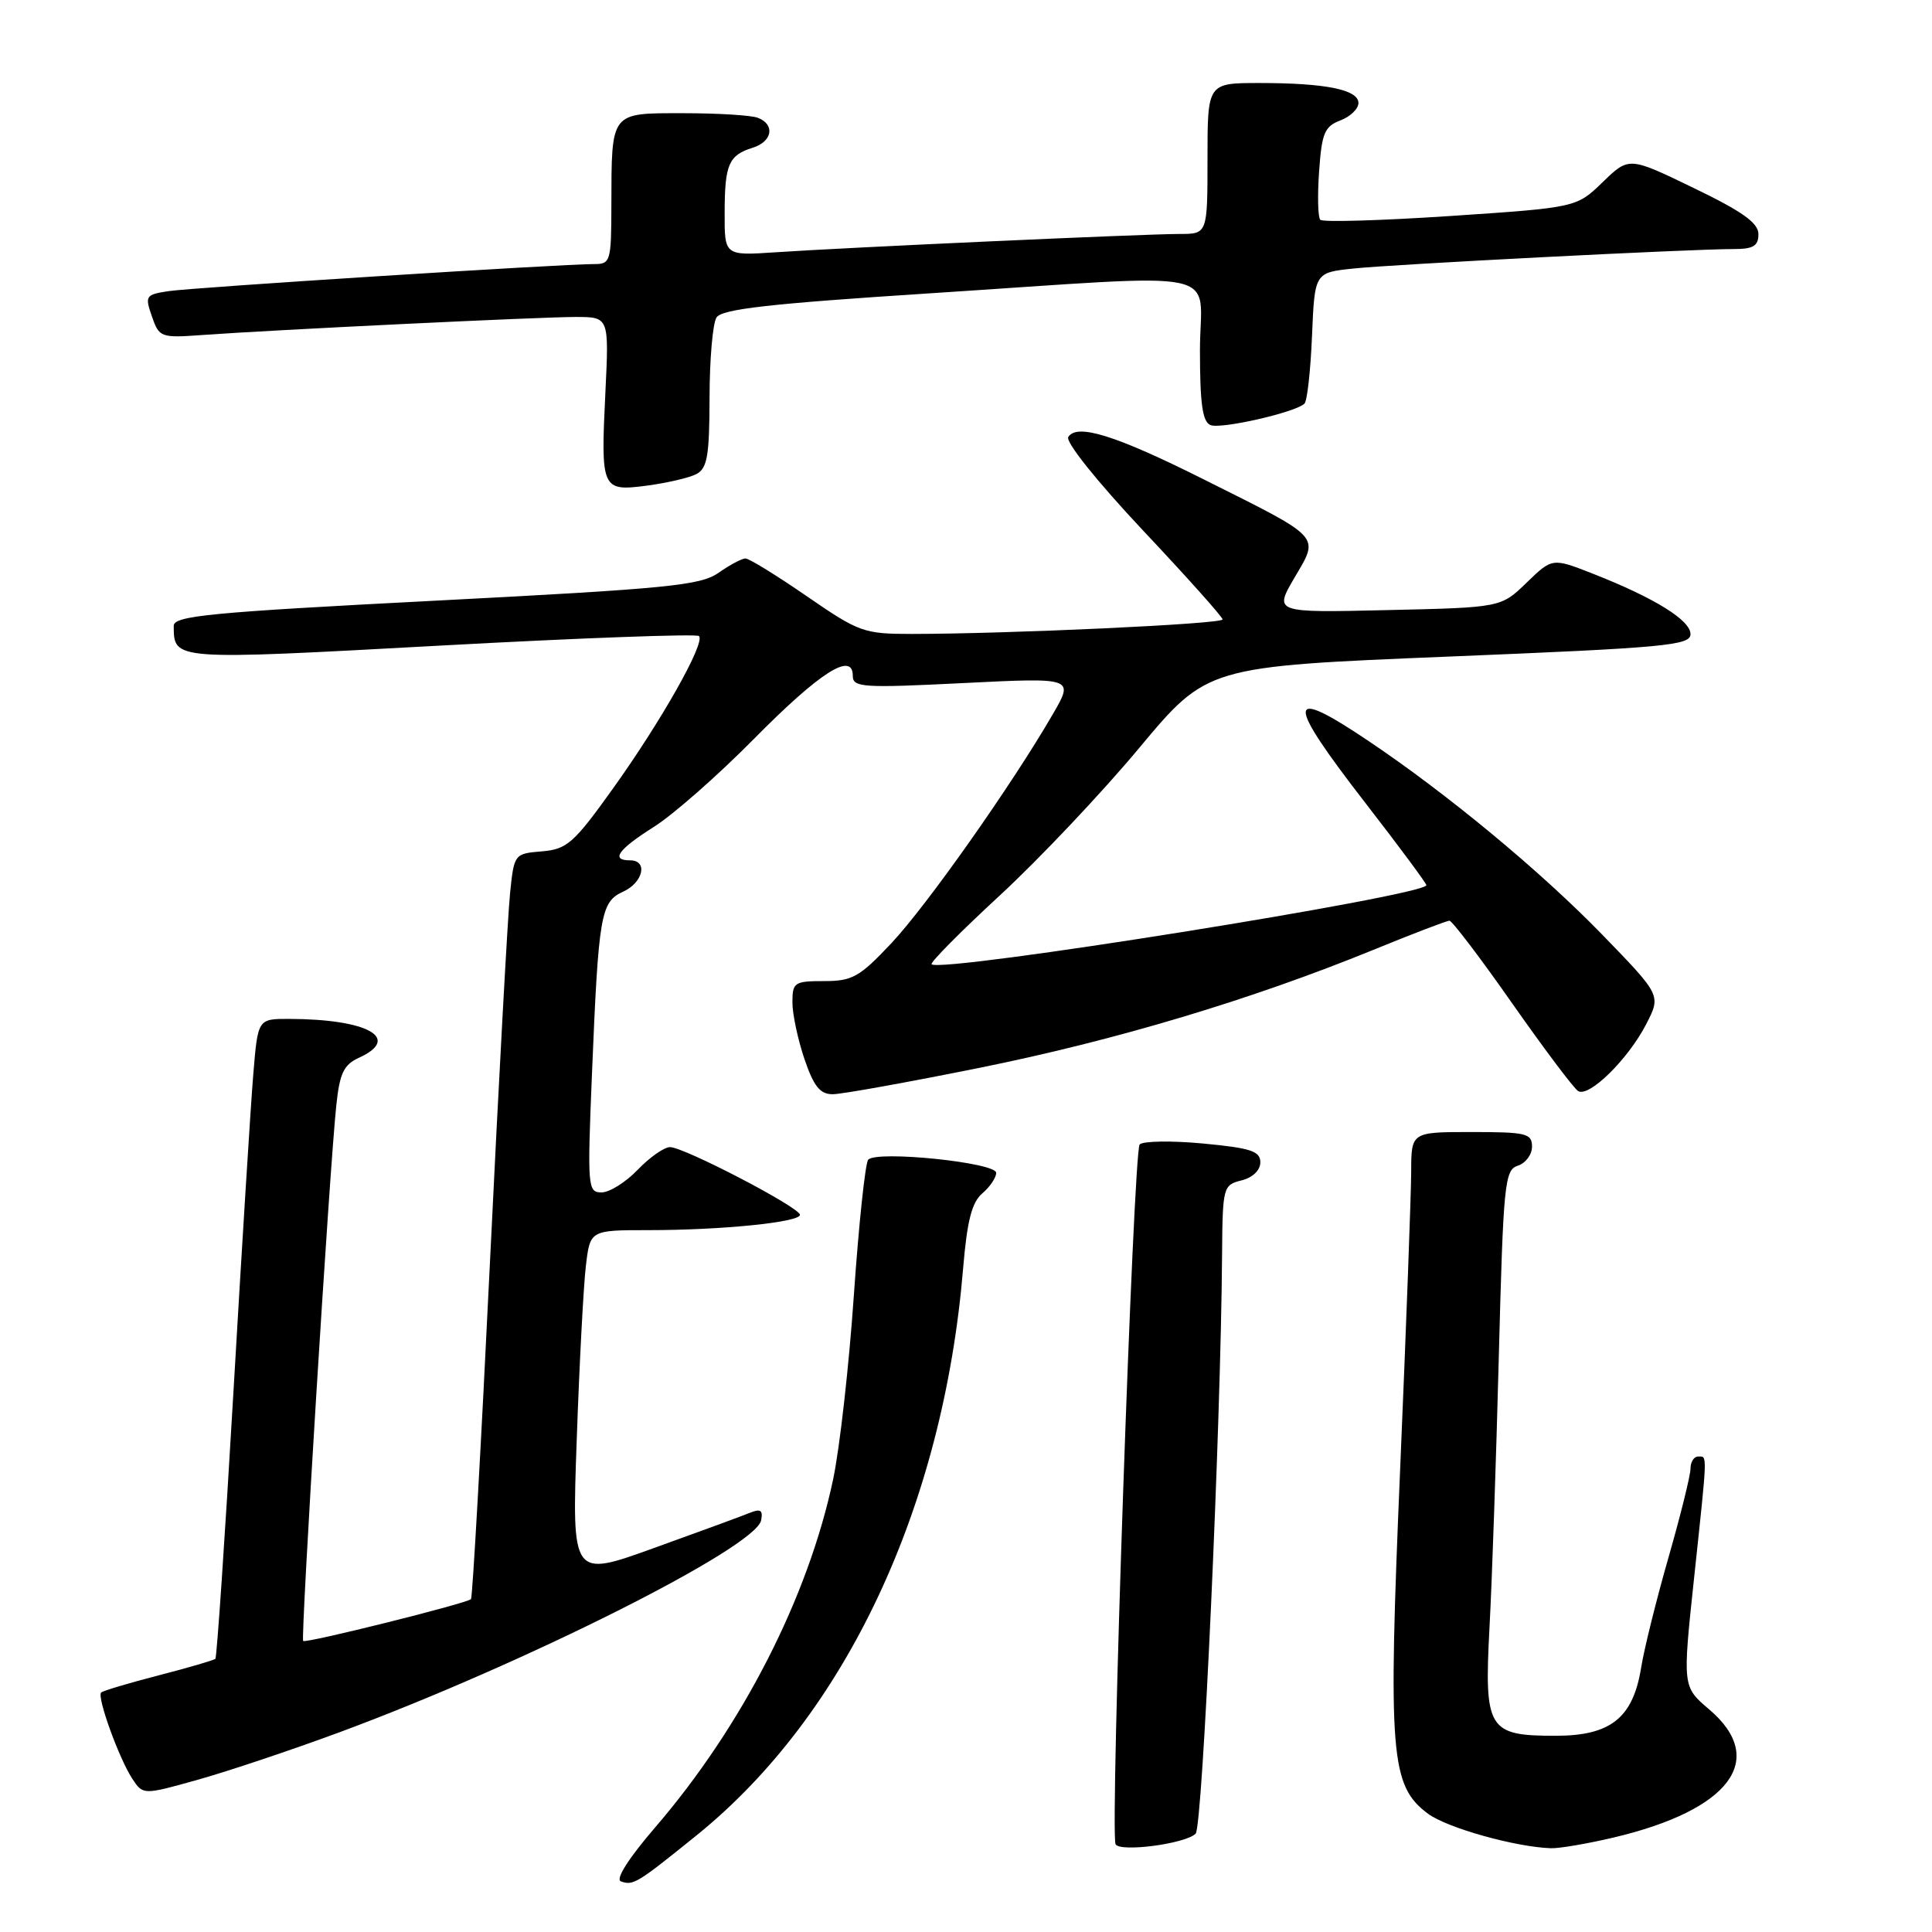 <?xml version="1.0" encoding="UTF-8" standalone="no"?>
<!DOCTYPE svg PUBLIC "-//W3C//DTD SVG 1.1//EN" "http://www.w3.org/Graphics/SVG/1.1/DTD/svg11.dtd" >
<svg xmlns="http://www.w3.org/2000/svg" xmlns:xlink="http://www.w3.org/1999/xlink" version="1.1" viewBox="0 0 256 256">
 <g >
 <path fill="currentColor"
d=" M 92.34 243.16 C 112.05 227.22 124.98 199.71 127.62 168.06 C 128.14 161.78 128.77 159.32 130.16 158.13 C 131.17 157.27 132.00 156.04 132.00 155.41 C 132.00 154.04 116.13 152.41 115.04 153.67 C 114.65 154.13 113.80 162.15 113.15 171.50 C 112.51 180.85 111.27 191.87 110.40 195.99 C 107.10 211.63 98.37 228.71 86.82 242.13 C 83.28 246.24 81.52 249.02 82.27 249.29 C 83.91 249.88 84.39 249.58 92.34 243.16 Z  M 158.43 242.97 C 159.35 242.05 161.77 189.13 161.93 166.27 C 162.00 157.28 162.07 157.02 164.50 156.41 C 165.99 156.04 167.00 155.07 167.00 154.01 C 167.00 152.53 165.74 152.12 159.40 151.52 C 155.21 151.13 151.44 151.19 151.01 151.65 C 150.18 152.56 147.06 242.91 147.82 244.37 C 148.38 245.46 157.08 244.32 158.43 242.97 Z  M 213.78 243.49 C 229.25 239.84 234.27 233.13 226.47 226.50 C 222.94 223.50 222.94 223.50 224.47 209.14 C 226.28 192.13 226.26 193.00 225.00 193.00 C 224.45 193.00 224.00 193.72 224.00 194.60 C 224.00 195.48 222.69 200.77 221.09 206.35 C 219.49 211.93 217.86 218.48 217.47 220.91 C 216.40 227.63 213.44 230.00 206.12 230.00 C 197.15 230.00 196.65 229.18 197.37 215.57 C 197.70 209.48 198.25 193.38 198.60 179.78 C 199.20 156.78 199.37 155.02 201.12 154.46 C 202.15 154.13 203.00 153.00 203.00 151.93 C 203.00 150.18 202.24 150.00 195.00 150.00 C 187.00 150.00 187.00 150.00 186.99 155.25 C 186.98 158.14 186.33 175.84 185.53 194.59 C 183.91 232.58 184.24 236.62 189.22 240.33 C 191.74 242.20 200.79 244.74 205.50 244.90 C 206.60 244.94 210.33 244.30 213.78 243.49 Z  M 45.00 229.53 C 69.48 220.46 100.13 205.06 100.85 201.46 C 101.12 200.10 100.78 199.88 99.35 200.46 C 98.33 200.88 92.61 202.98 86.63 205.13 C 75.77 209.05 75.77 209.05 76.42 190.78 C 76.77 180.72 77.32 170.36 77.63 167.75 C 78.19 163.00 78.19 163.00 85.95 163.00 C 95.66 163.00 106.00 161.95 106.00 160.97 C 106.00 160.00 90.64 152.00 88.78 152.00 C 88.01 152.00 86.08 153.35 84.50 155.00 C 82.92 156.65 80.76 158.00 79.71 158.00 C 77.87 158.00 77.82 157.34 78.44 142.25 C 79.31 121.16 79.59 119.51 82.57 118.15 C 85.23 116.94 85.89 114.00 83.50 114.00 C 80.87 114.00 81.88 112.58 86.65 109.56 C 89.21 107.95 95.17 102.70 99.90 97.91 C 108.63 89.07 113.00 86.28 113.00 89.55 C 113.00 91.09 114.28 91.18 127.66 90.51 C 142.32 89.78 142.32 89.78 139.50 94.64 C 134.11 103.95 122.83 119.96 118.13 124.96 C 113.90 129.46 112.95 130.00 109.20 130.00 C 105.26 130.00 105.00 130.17 105.00 132.82 C 105.00 134.37 105.72 137.75 106.59 140.32 C 107.83 143.96 108.67 145.00 110.34 144.99 C 111.53 144.99 120.28 143.41 129.80 141.49 C 147.83 137.85 165.78 132.47 181.93 125.88 C 187.15 123.74 191.71 122.00 192.06 122.00 C 192.41 122.00 196.16 126.93 200.38 132.96 C 204.61 138.99 208.53 144.21 209.11 144.57 C 210.55 145.46 215.75 140.34 218.14 135.69 C 220.10 131.88 220.10 131.88 212.30 123.84 C 204.13 115.43 191.80 105.21 181.30 98.16 C 170.34 90.80 170.27 92.65 181.00 106.50 C 185.40 112.18 189.00 117.04 189.00 117.29 C 189.00 118.67 124.63 128.97 123.44 127.77 C 123.22 127.55 127.29 123.44 132.49 118.64 C 137.69 113.84 146.00 105.05 150.95 99.11 C 159.96 88.31 159.96 88.31 191.98 87.00 C 220.63 85.83 224.00 85.52 224.00 84.03 C 224.00 82.18 219.27 79.25 211.10 76.03 C 205.69 73.91 205.69 73.91 202.29 77.20 C 198.89 80.50 198.89 80.50 183.85 80.84 C 168.81 81.19 168.81 81.19 171.53 76.54 C 174.83 70.91 175.32 71.43 159.50 63.52 C 147.82 57.67 142.69 56.07 141.55 57.91 C 141.16 58.55 145.36 63.80 151.43 70.26 C 157.24 76.43 162.00 81.75 162.00 82.08 C 162.00 82.68 133.75 83.99 120.83 84.00 C 114.46 84.00 113.84 83.78 106.90 79.00 C 102.91 76.25 99.26 74.00 98.78 74.00 C 98.31 74.00 96.70 74.85 95.21 75.90 C 92.81 77.58 88.48 78.00 57.75 79.59 C 27.72 81.14 23.00 81.60 23.02 82.94 C 23.06 87.51 22.73 87.49 58.44 85.54 C 76.92 84.53 92.30 83.97 92.62 84.28 C 93.49 85.16 87.63 95.54 81.21 104.50 C 76.02 111.75 75.13 112.53 71.80 112.81 C 68.16 113.11 68.12 113.16 67.59 118.31 C 67.29 121.16 66.08 143.30 64.91 167.50 C 63.74 191.70 62.61 211.68 62.41 211.89 C 61.90 212.45 40.57 217.77 40.17 217.44 C 39.82 217.16 43.67 154.75 44.57 146.39 C 45.01 142.21 45.56 141.07 47.56 140.16 C 53.25 137.56 48.74 135.04 38.34 135.01 C 34.17 135.00 34.17 135.00 33.57 142.25 C 33.23 146.24 32.05 165.24 30.93 184.47 C 29.81 203.71 28.73 219.60 28.54 219.80 C 28.34 219.99 24.95 220.98 21.00 222.00 C 17.05 223.02 13.63 224.04 13.40 224.27 C 12.82 224.85 15.76 232.98 17.51 235.66 C 18.95 237.86 18.95 237.86 26.23 235.82 C 30.23 234.70 38.67 231.87 45.00 229.53 Z  M 92.25 62.83 C 93.72 62.07 94.00 60.47 94.02 52.71 C 94.02 47.65 94.44 42.85 94.94 42.07 C 95.64 40.95 101.98 40.24 123.17 38.87 C 163.48 36.26 159.00 35.32 159.00 46.39 C 159.00 53.55 159.34 55.91 160.41 56.33 C 161.86 56.88 171.70 54.63 172.85 53.48 C 173.21 53.13 173.66 49.07 173.85 44.48 C 174.20 36.12 174.20 36.12 179.35 35.58 C 184.79 35.01 224.22 32.99 229.75 33.00 C 232.32 33.00 233.00 32.59 233.00 31.03 C 233.00 29.54 230.89 28.03 224.42 24.91 C 215.85 20.76 215.85 20.76 212.37 24.13 C 208.89 27.50 208.89 27.50 192.20 28.62 C 183.01 29.23 175.25 29.46 174.94 29.12 C 174.63 28.78 174.56 25.88 174.79 22.69 C 175.14 17.66 175.51 16.75 177.60 15.96 C 178.92 15.46 180.00 14.42 180.00 13.65 C 180.00 11.88 175.65 11.00 166.88 11.00 C 160.00 11.00 160.00 11.00 160.00 21.00 C 160.00 31.00 160.00 31.00 156.30 31.00 C 151.72 31.00 111.96 32.80 102.75 33.43 C 96.00 33.88 96.00 33.88 96.02 28.19 C 96.03 21.77 96.55 20.57 99.75 19.57 C 102.35 18.76 102.73 16.49 100.42 15.61 C 99.55 15.27 95.10 15.00 90.53 15.00 C 80.81 15.00 81.04 14.71 81.01 27.25 C 81.00 34.62 80.89 35.00 78.75 34.99 C 74.52 34.98 25.51 38.09 22.31 38.58 C 19.29 39.04 19.18 39.21 20.13 41.93 C 21.09 44.71 21.30 44.79 26.81 44.39 C 36.36 43.70 71.55 42.00 76.26 42.00 C 80.70 42.00 80.70 42.00 80.22 51.94 C 79.59 64.87 79.71 65.13 85.71 64.35 C 88.35 64.00 91.29 63.32 92.25 62.83 Z "/>
</g>
</svg>